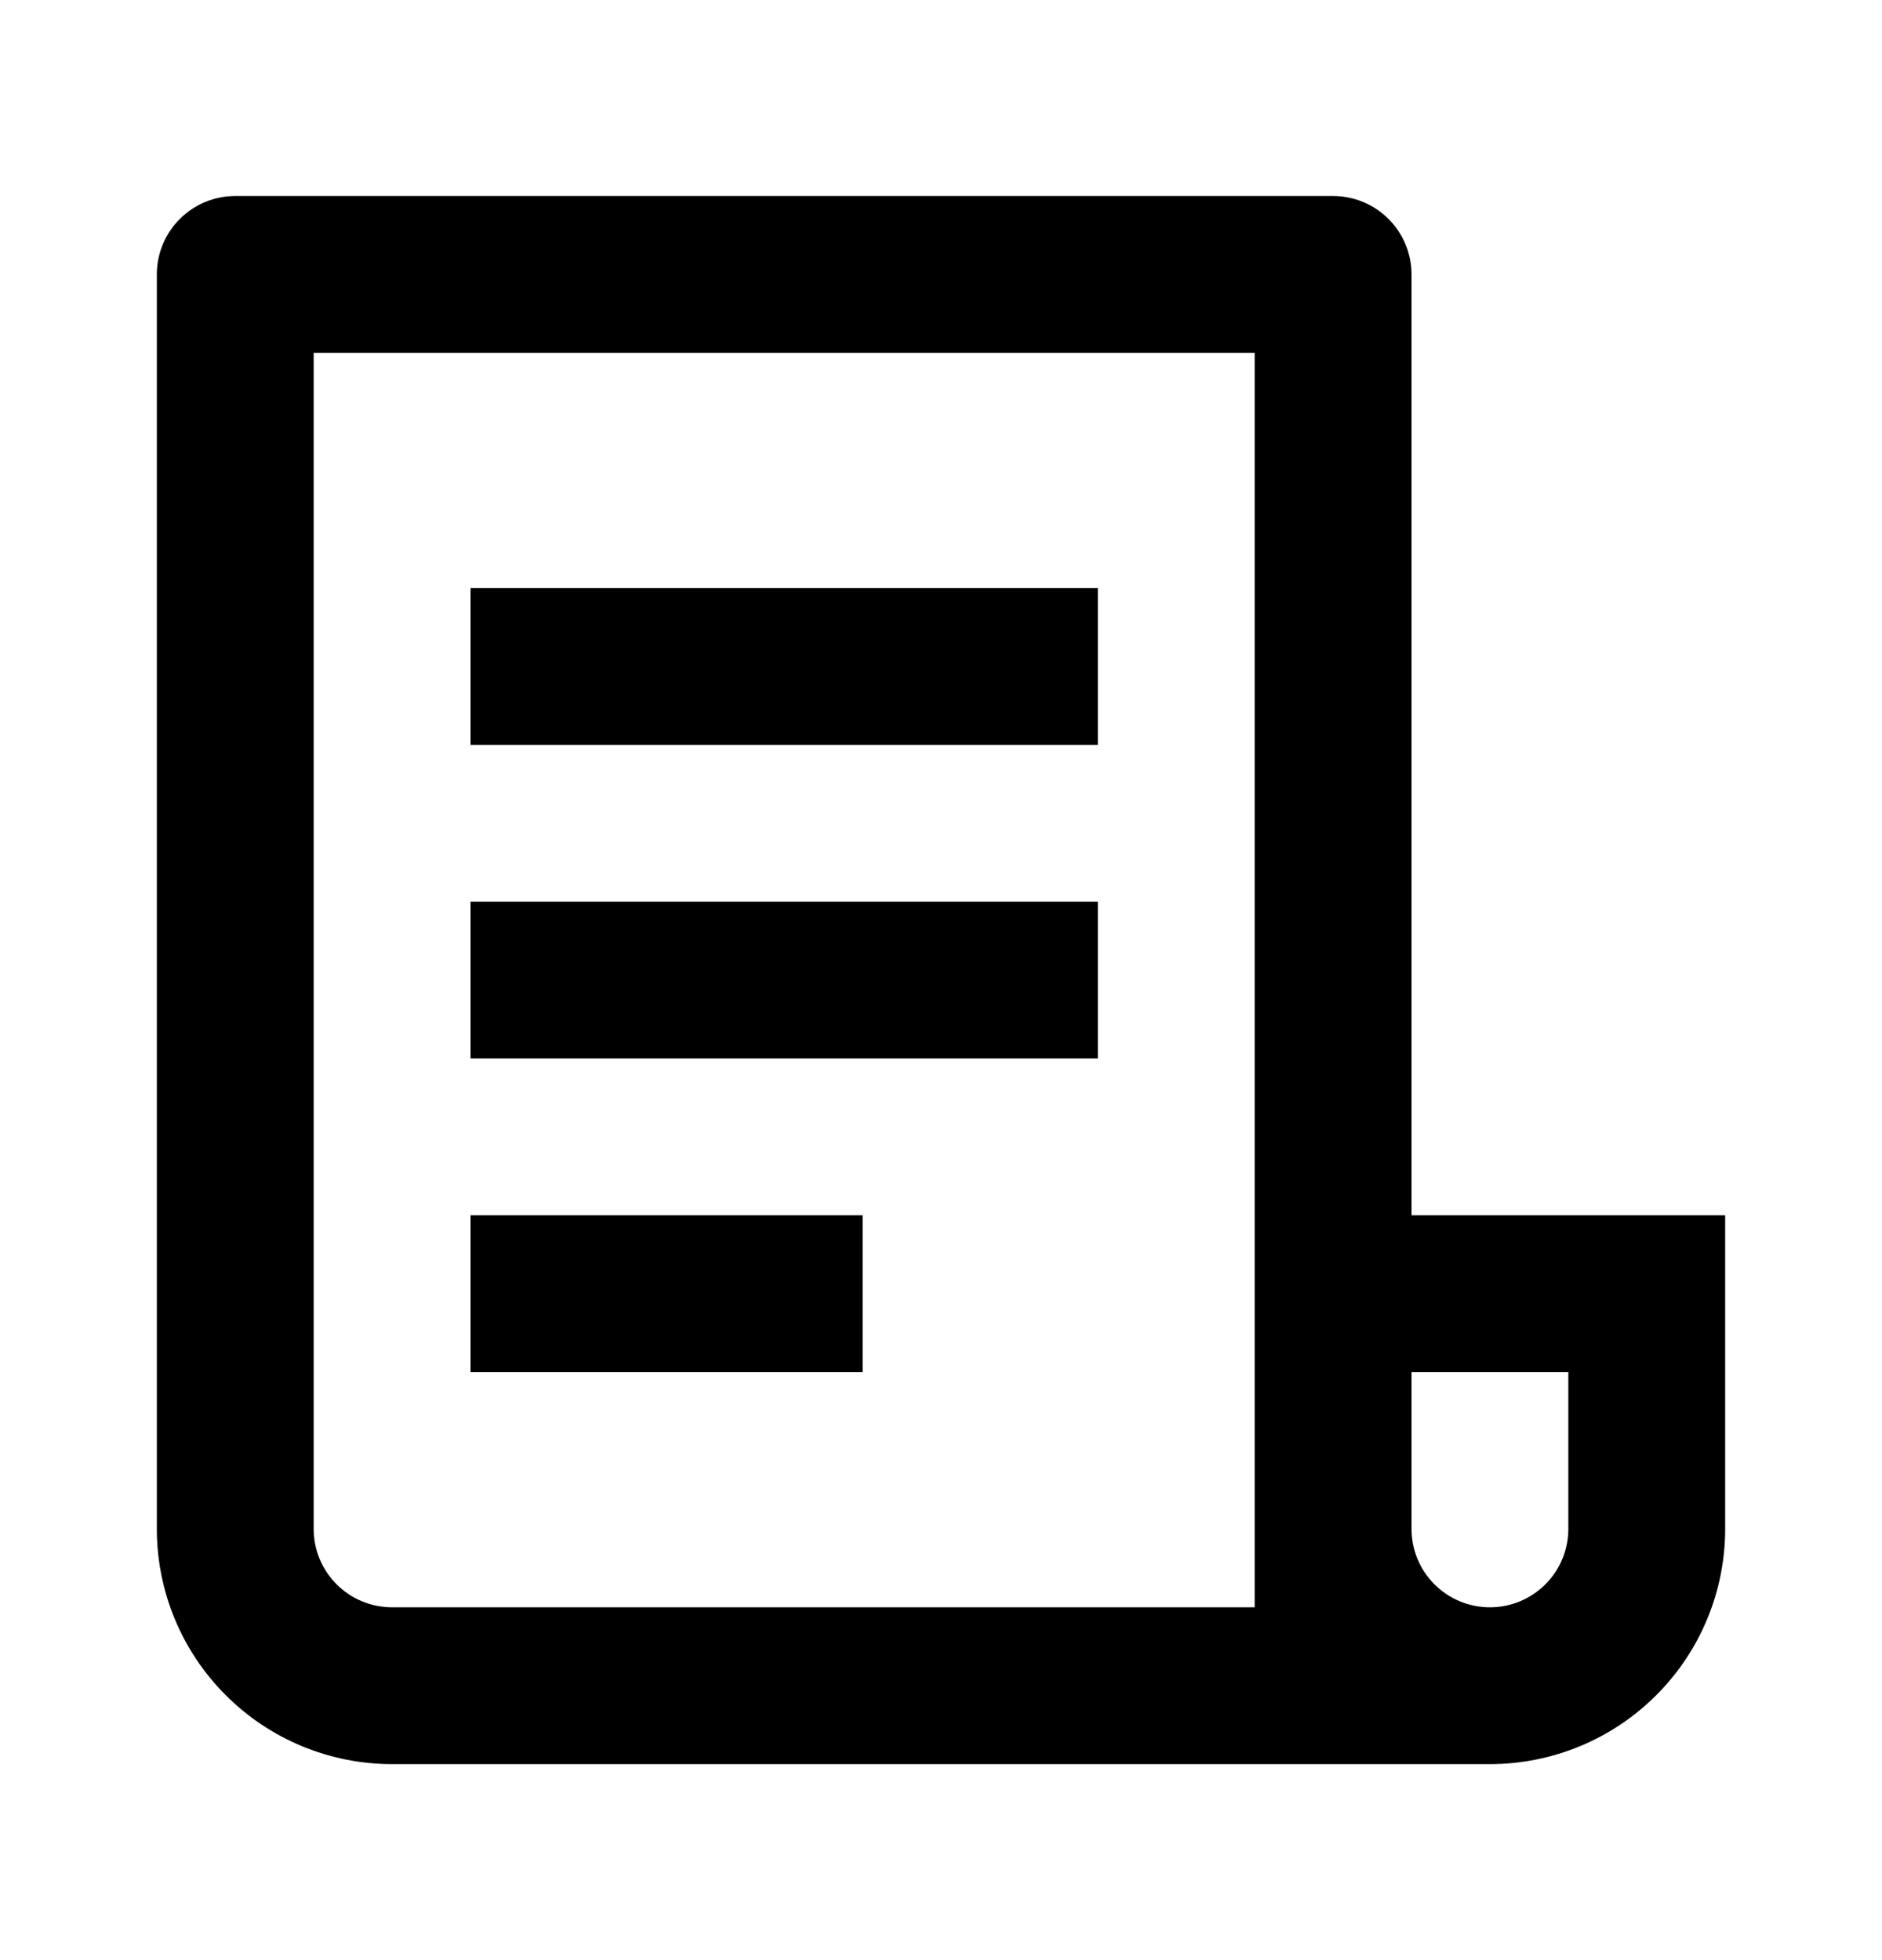 <svg width="24" height="25" viewBox="0 0 24 25" fill="none" xmlns="http://www.w3.org/2000/svg">
<g clip-path="url(#clip0_2161_5769)">
<path d="M19 22.5H5C4.204 22.5 3.441 22.184 2.879 21.621C2.316 21.059 2 20.296 2 19.5V3.5C2 3.235 2.105 2.98 2.293 2.793C2.48 2.605 2.735 2.5 3 2.5H17C17.265 2.5 17.52 2.605 17.707 2.793C17.895 2.98 18 3.235 18 3.5V15.5H22V19.5C22 20.296 21.684 21.059 21.121 21.621C20.559 22.184 19.796 22.5 19 22.5ZM18 17.5V19.5C18 19.765 18.105 20.02 18.293 20.207C18.48 20.395 18.735 20.5 19 20.5C19.265 20.5 19.52 20.395 19.707 20.207C19.895 20.02 20 19.765 20 19.5V17.5H18ZM16 20.5V4.5H4V19.5C4 19.765 4.105 20.02 4.293 20.207C4.48 20.395 4.735 20.5 5 20.5H16ZM6 7.5H14V9.5H6V7.5ZM6 11.5H14V13.5H6V11.5ZM6 15.5H11V17.5H6V15.5Z" fill="black"/>
</g>
<defs>
<clipPath id="clip0_2161_5769">
<rect width="24" height="24" fill="white" transform="translate(0 0.5)"/>
</clipPath>
</defs>
</svg>
